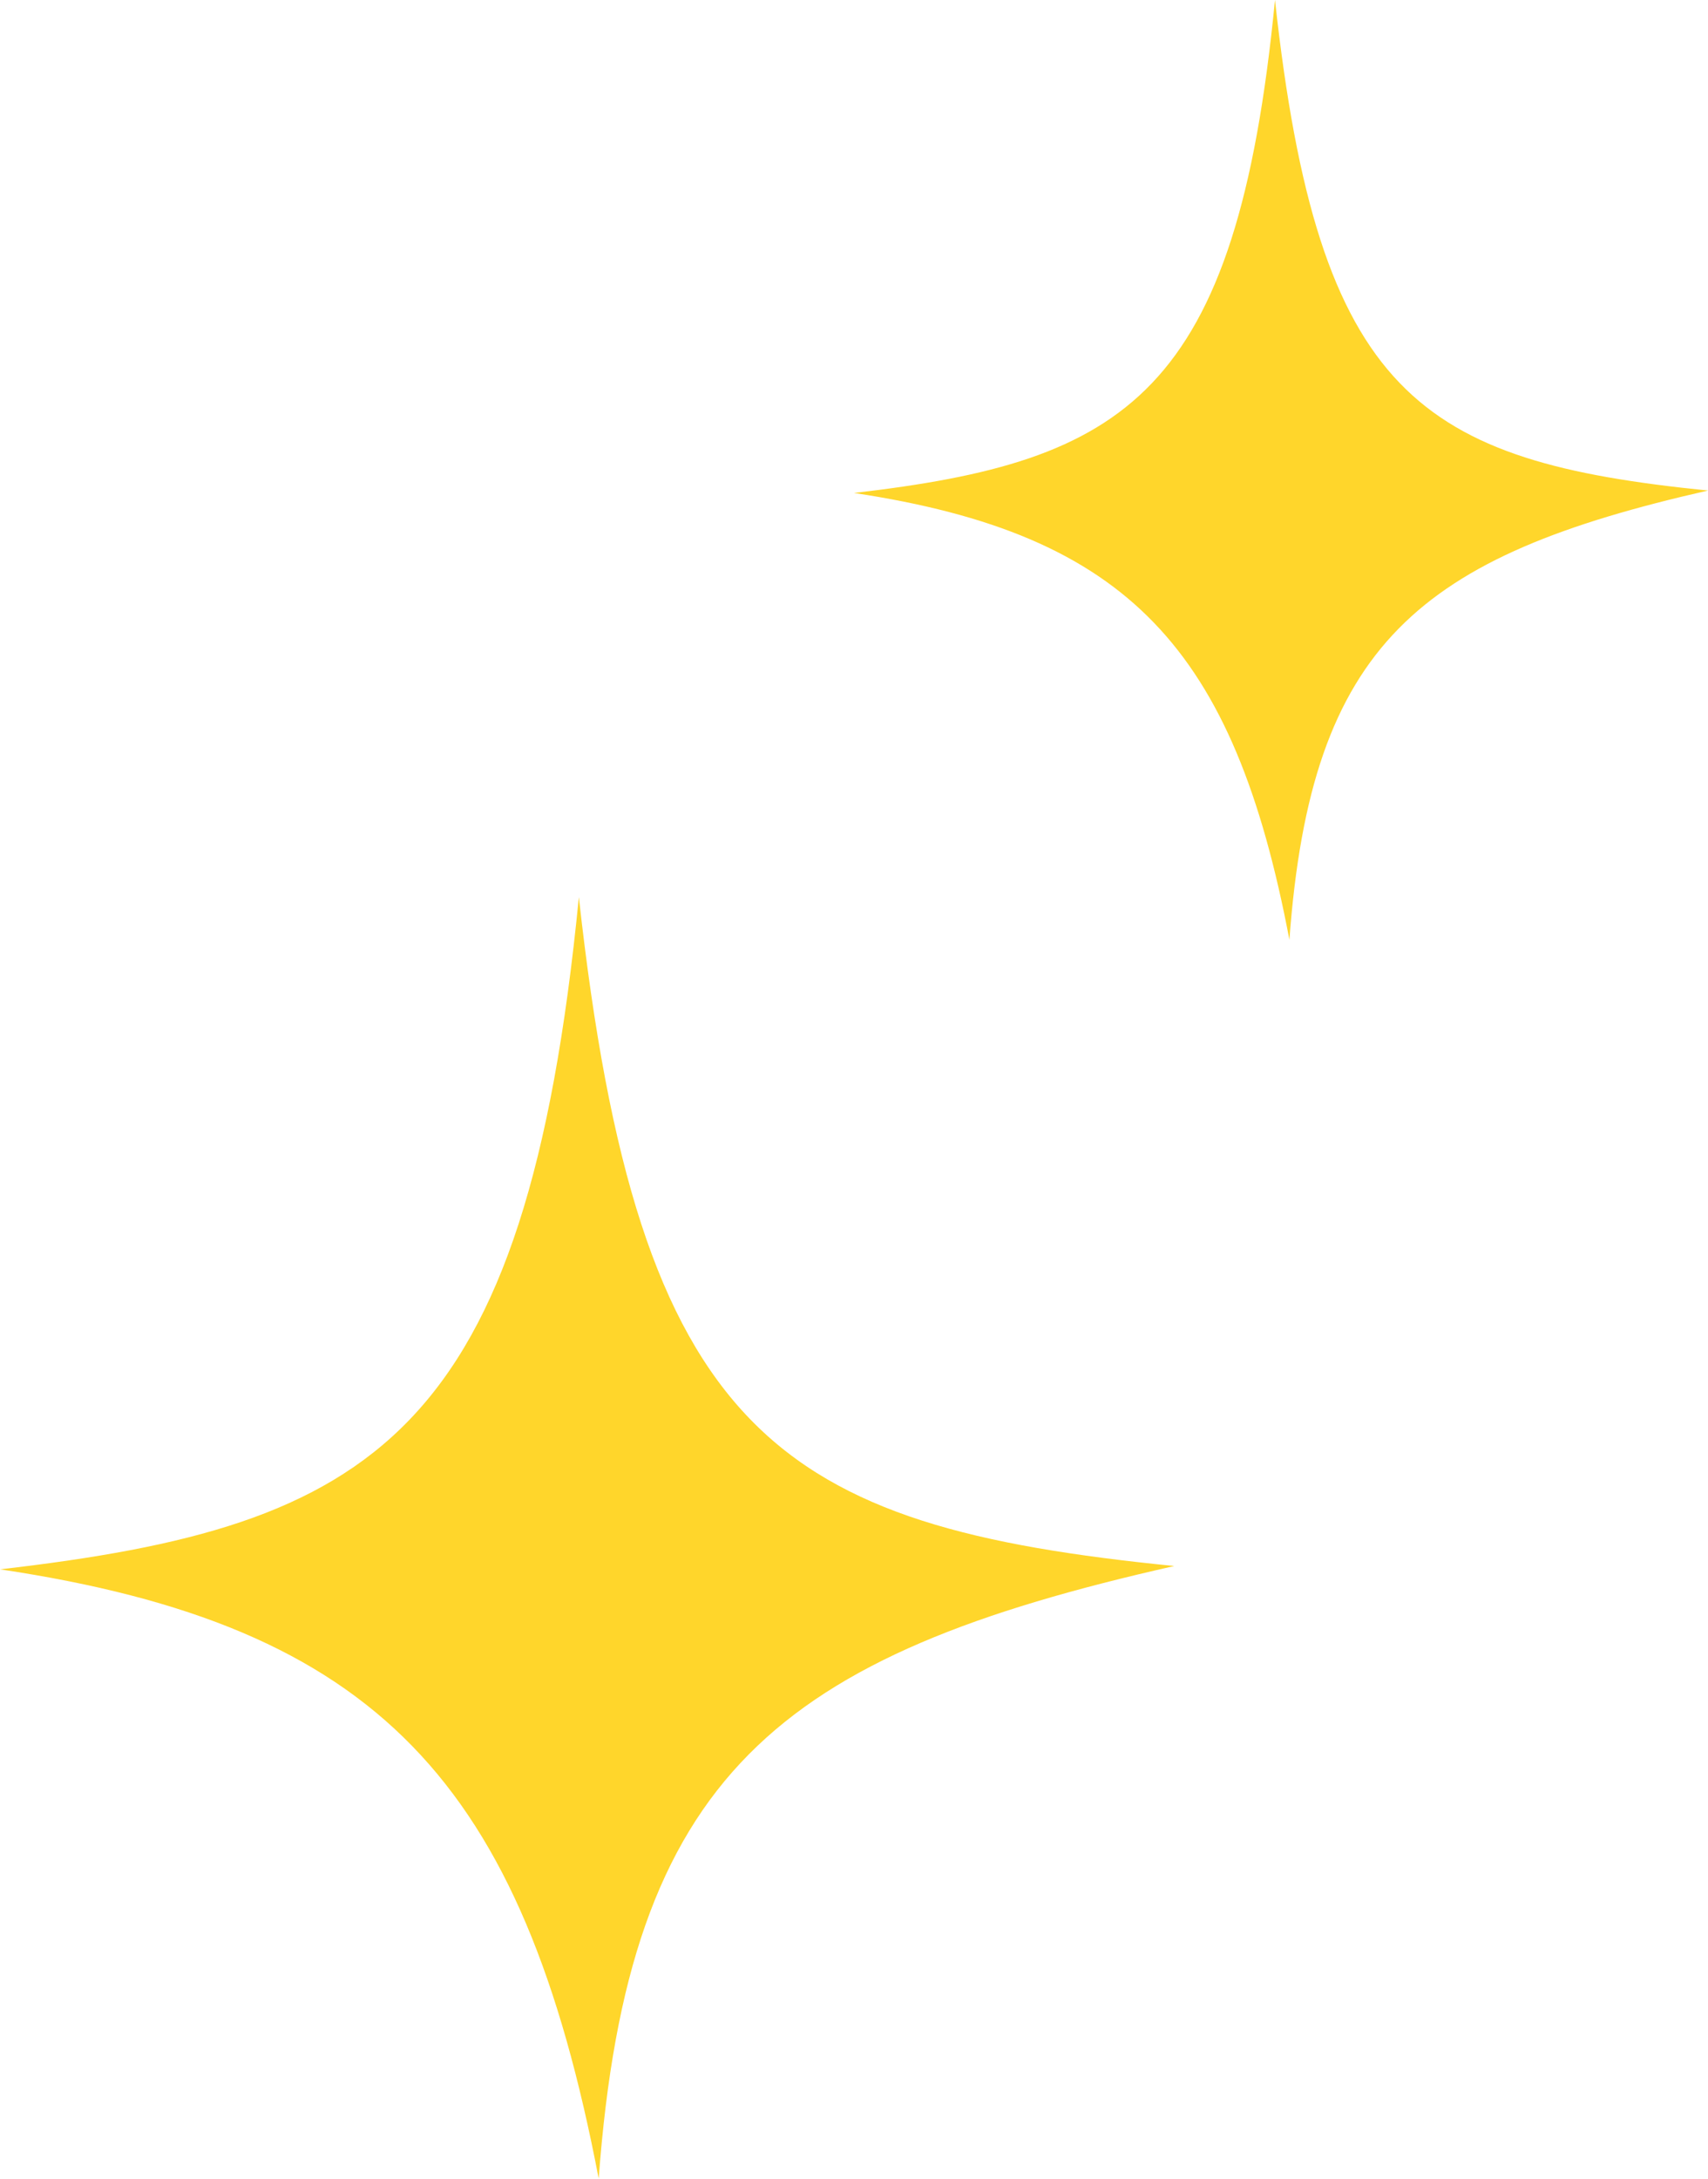 <svg width="80" height="102" viewBox="0 0 80 102" fill="none" xmlns="http://www.w3.org/2000/svg"><path d="M0 73.473C17.507 71.457 24.634 67.27 27.113 42 29.9 67.271 36.408 71.457 55 73.318 36.408 77.504 29.437 83.085 28.042 102 24.48 83.395 17.662 76.109 0 73.473zM40 23.08C52.732 21.602 57.916 18.532 59.718 0 61.746 18.532 66.478 21.602 80 22.966 66.479 26.036 61.408 30.13 60.394 44 57.803 30.357 52.845 25.013 40 23.08z" fill="#FFD62B"/></svg>